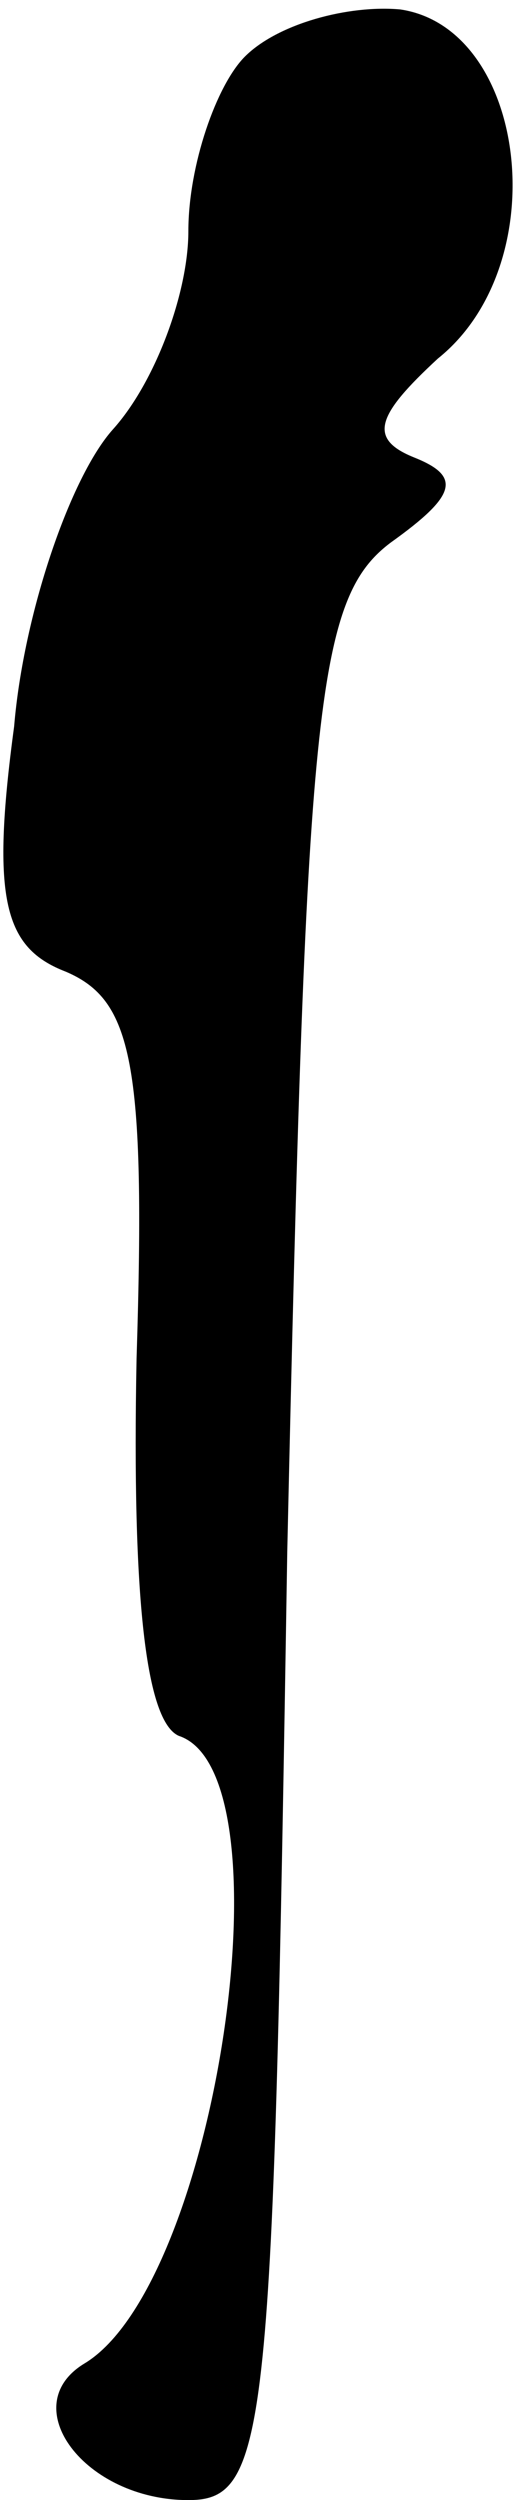 <?xml version="1.0" standalone="no"?>
<!DOCTYPE svg PUBLIC "-//W3C//DTD SVG 20010904//EN"
 "http://www.w3.org/TR/2001/REC-SVG-20010904/DTD/svg10.dtd">
<svg version="1.0" xmlns="http://www.w3.org/2000/svg"
 width="11pt" height="53pt" viewBox="0 0 11 53"
 preserveAspectRatio="xMidYMid meet">
<g transform="translate(0,53) scale(0.1,-0.1)"
fill="#000000" stroke="none">
<path fill="#000000" stroke="none" d="M52 518 c-6 -6 -12 -23 -12 -37 0 -13
-7 -32 -16 -42 -9 -10 -19 -39 -21 -63 -5 -37 -2 -47 11 -52 14 -6 17 -19 15
-82 -1 -51 2 -77 9 -80 24 -8 8 -116 -20 -133 -15 -9 0 -29 22 -29 17 0 18 14
21 201 4 179 6 202 22 214 14 10 15 14 5 18 -10 4 -8 9 5 21 25 20 19 70 -8
74 -11 1 -26 -3 -33 -10z"/>
</g>
</svg>
